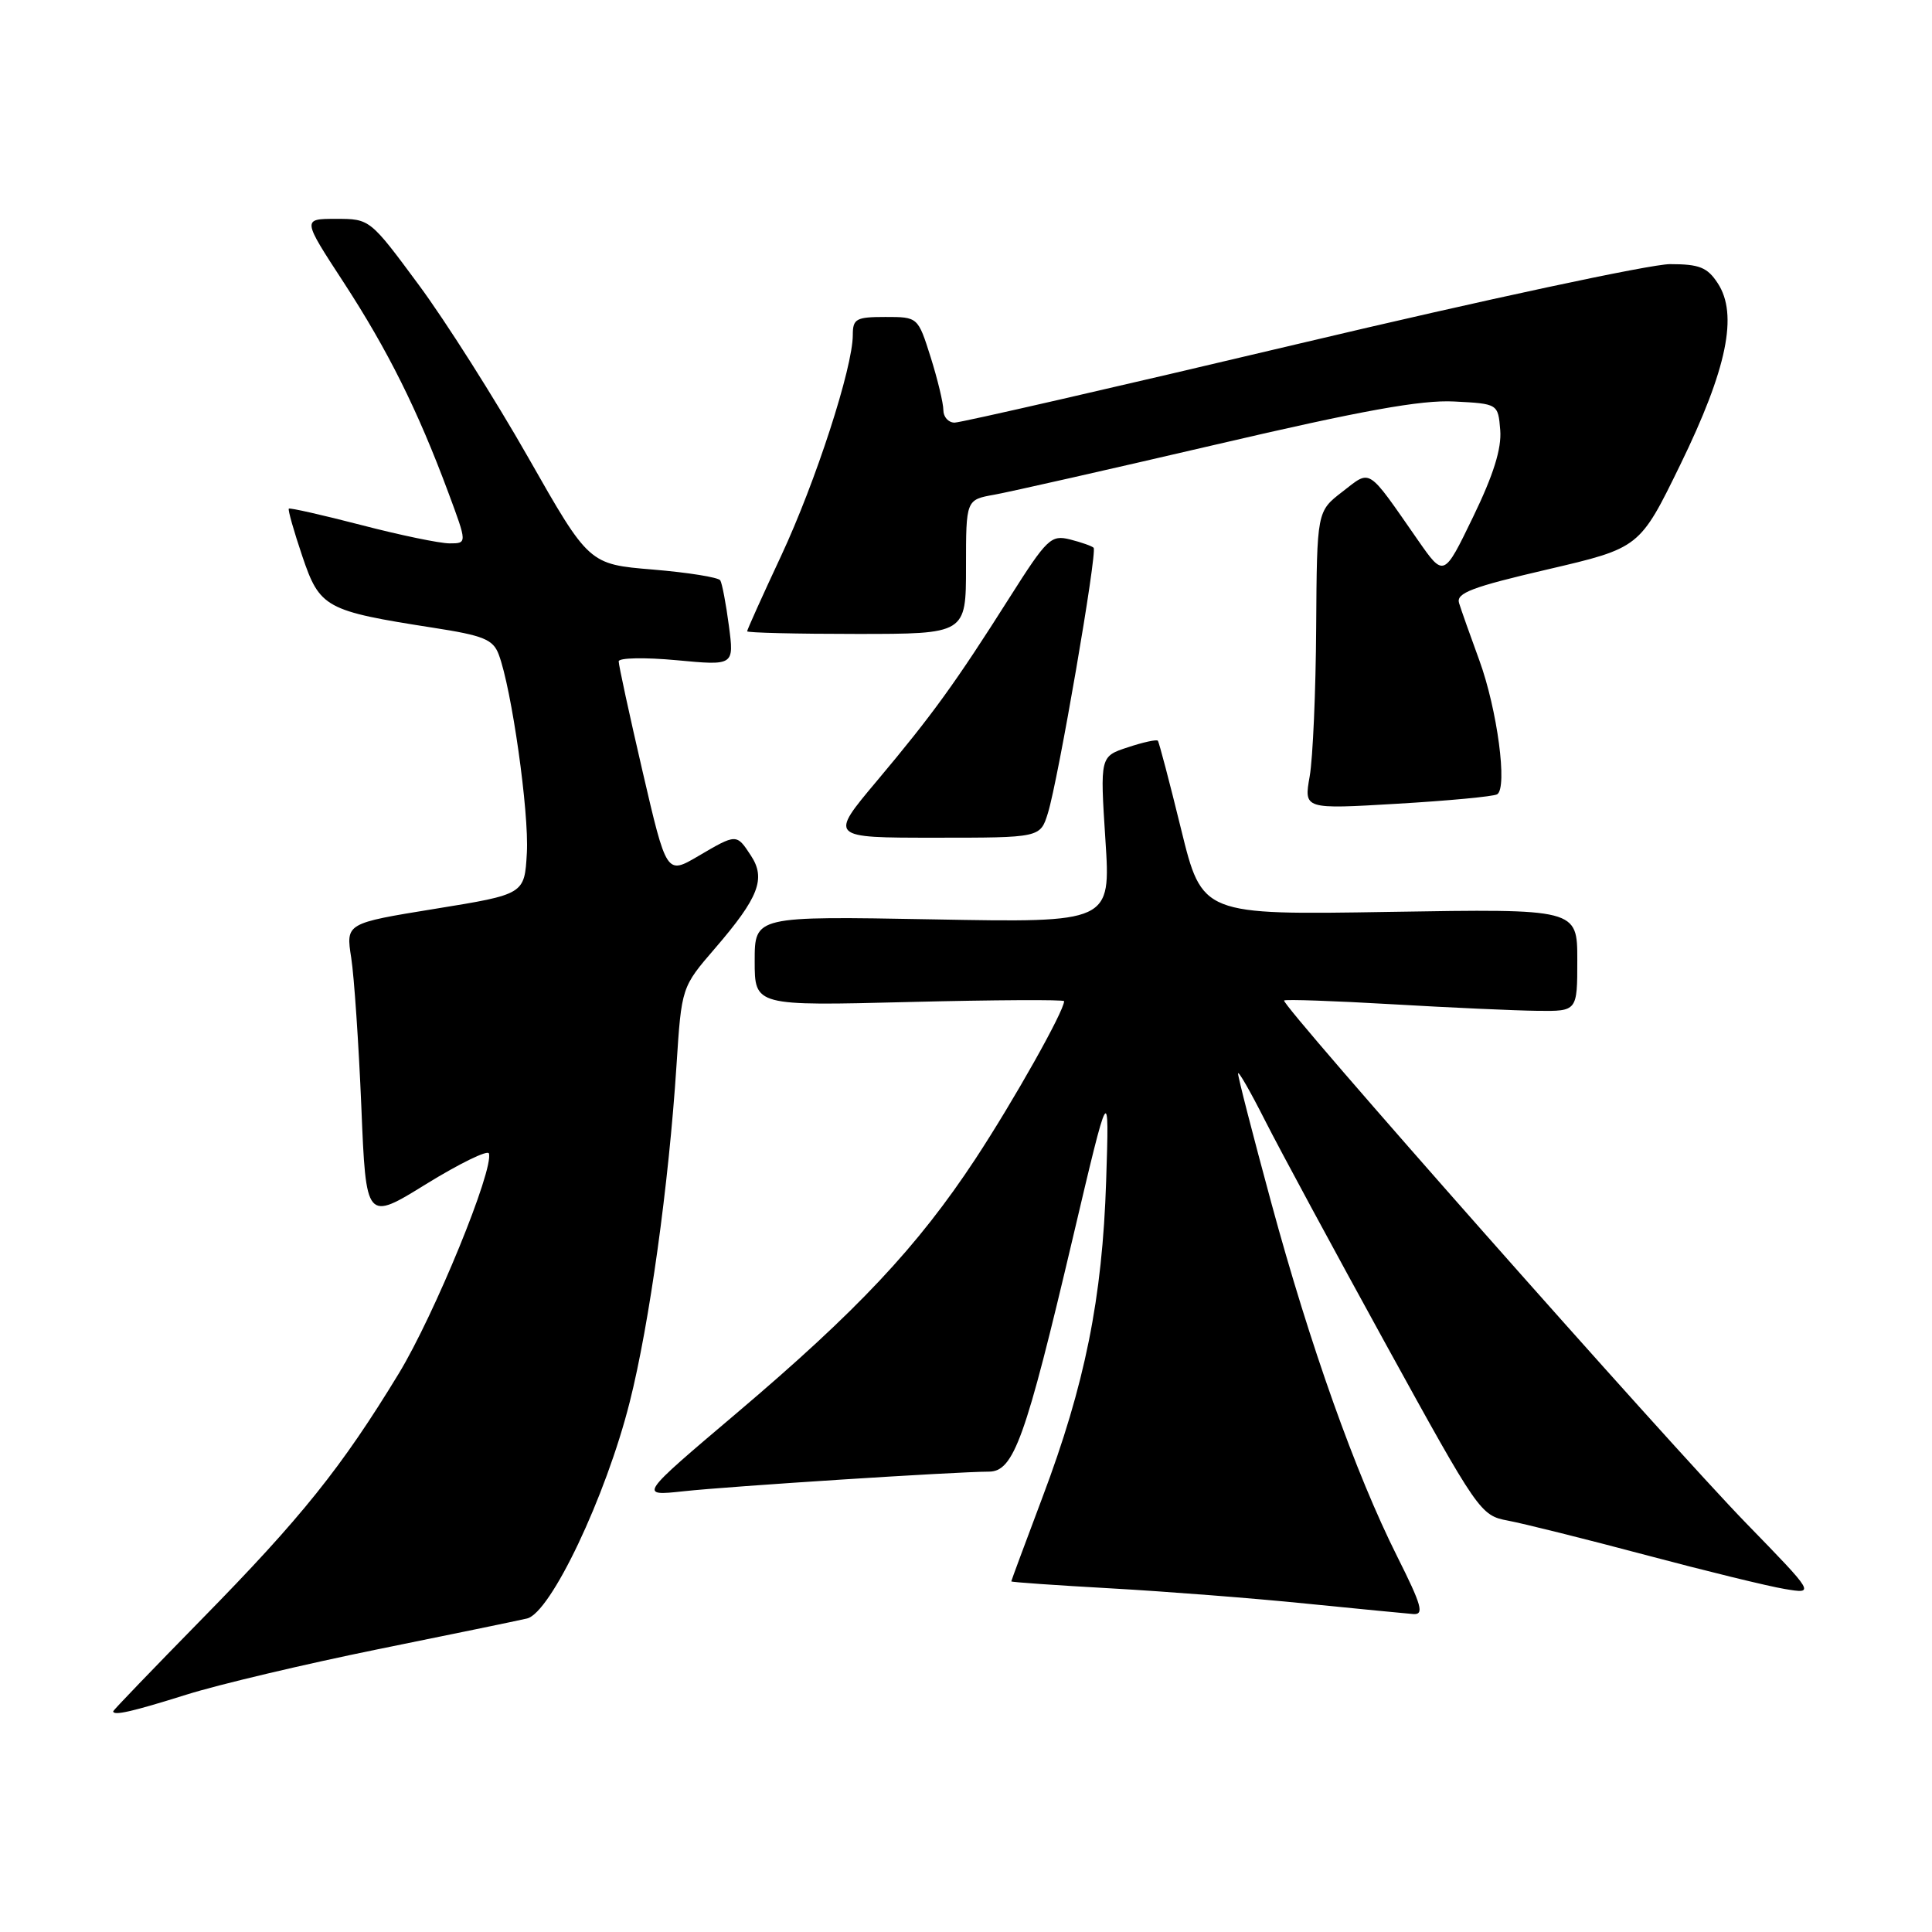 <?xml version="1.0" encoding="UTF-8" standalone="no"?>
<!DOCTYPE svg PUBLIC "-//W3C//DTD SVG 1.1//EN" "http://www.w3.org/Graphics/SVG/1.1/DTD/svg11.dtd" >
<svg xmlns="http://www.w3.org/2000/svg" xmlns:xlink="http://www.w3.org/1999/xlink" version="1.1" viewBox="0 0 256 256">
 <g >
 <path fill="currentColor"
d=" M 24.70 224.55 C 28.99 223.20 40.38 220.51 50.00 218.55 C 59.62 216.60 68.55 214.76 69.83 214.46 C 72.96 213.73 80.28 198.33 83.44 185.78 C 86.05 175.47 88.62 156.93 89.64 141.15 C 90.31 130.80 90.31 130.80 94.75 125.65 C 100.54 118.93 101.51 116.42 99.50 113.37 C 97.59 110.45 97.61 110.45 92.50 113.45 C 88.32 115.90 88.32 115.90 85.14 102.20 C 83.39 94.66 81.97 88.11 81.98 87.63 C 81.99 87.16 85.44 87.09 89.64 87.48 C 97.28 88.20 97.28 88.20 96.58 82.91 C 96.20 80.00 95.68 77.29 95.44 76.90 C 95.19 76.50 91.18 75.86 86.52 75.47 C 78.04 74.77 78.04 74.77 70.00 60.63 C 65.58 52.86 59.05 42.56 55.49 37.75 C 49.03 29.01 49.01 29.00 44.53 29.00 C 40.04 29.00 40.04 29.00 45.55 37.44 C 51.40 46.43 55.33 54.31 59.40 65.25 C 61.91 72.00 61.91 72.00 59.57 72.00 C 58.28 72.00 53.01 70.91 47.87 69.57 C 42.73 68.24 38.41 67.26 38.27 67.40 C 38.13 67.54 38.93 70.37 40.05 73.68 C 42.37 80.55 43.11 80.95 57.41 83.18 C 64.07 84.21 65.33 84.73 66.08 86.71 C 67.79 91.21 70.12 107.62 69.81 113.03 C 69.50 118.50 69.50 118.50 57.66 120.42 C 45.82 122.34 45.82 122.34 46.54 126.92 C 46.93 129.44 47.53 138.32 47.88 146.66 C 48.50 161.82 48.50 161.82 56.49 156.88 C 60.89 154.17 64.62 152.35 64.78 152.83 C 65.47 154.92 57.58 174.20 52.84 182.00 C 45.27 194.44 39.94 201.09 26.78 214.50 C 20.31 221.10 15.01 226.61 15.00 226.75 C 14.99 227.38 17.47 226.82 24.70 224.55 Z  M 185.14 206.25 C 179.62 195.24 173.58 178.28 168.44 159.33 C 166.00 150.34 164.02 142.65 164.05 142.24 C 164.08 141.83 165.69 144.65 167.64 148.50 C 169.59 152.35 176.80 165.69 183.65 178.15 C 195.90 200.41 196.17 200.81 199.81 201.49 C 201.84 201.87 210.03 203.91 218.00 206.03 C 225.97 208.15 234.30 210.19 236.50 210.55 C 240.50 211.22 240.50 211.22 231.40 201.86 C 220.99 191.15 169.61 133.03 170.15 132.57 C 170.34 132.40 176.80 132.62 184.50 133.07 C 192.20 133.52 200.86 133.91 203.75 133.94 C 209.00 134.00 209.00 134.00 209.00 127.21 C 209.00 120.42 209.00 120.42 184.14 120.83 C 159.29 121.24 159.29 121.24 156.50 109.87 C 154.97 103.62 153.58 98.34 153.42 98.15 C 153.26 97.96 151.47 98.35 149.45 99.02 C 145.76 100.23 145.76 100.23 146.47 111.25 C 147.19 122.26 147.19 122.26 123.59 121.82 C 100.00 121.39 100.00 121.39 100.00 127.34 C 100.00 133.29 100.00 133.29 120.50 132.77 C 131.78 132.49 141.00 132.44 141.00 132.66 C 141.00 133.97 134.33 145.83 129.25 153.56 C 121.59 165.19 113.64 173.66 97.57 187.28 C 84.63 198.24 84.63 198.24 90.57 197.60 C 96.77 196.93 126.66 195.01 131.02 195.00 C 134.33 195.00 135.87 190.71 142.16 164.00 C 146.99 143.50 146.99 143.50 146.57 156.50 C 146.07 172.05 143.76 183.48 138.12 198.43 C 135.86 204.44 134.00 209.44 134.00 209.54 C 134.00 209.65 139.96 210.06 147.25 210.47 C 154.54 210.88 166.12 211.78 173.00 212.48 C 179.88 213.17 186.29 213.79 187.26 213.87 C 188.74 213.98 188.40 212.75 185.14 206.25 Z  M 138.85 107.75 C 140.22 103.35 145.43 73.10 144.91 72.58 C 144.68 72.35 143.28 71.86 141.79 71.48 C 139.26 70.85 138.74 71.35 133.79 79.15 C 126.58 90.53 123.56 94.70 116.19 103.48 C 109.87 111.00 109.87 111.00 123.86 111.00 C 137.84 111.00 137.84 111.00 138.85 107.75 Z  M 198.38 105.25 C 199.78 104.41 198.40 94.02 196.02 87.50 C 194.81 84.20 193.60 80.78 193.33 79.90 C 192.93 78.58 195.05 77.78 205.06 75.45 C 217.27 72.60 217.27 72.60 222.66 61.55 C 228.84 48.88 230.33 41.67 227.61 37.53 C 226.23 35.42 225.18 35.00 221.28 35.00 C 218.71 35.00 196.66 39.72 172.29 45.50 C 147.91 51.28 127.30 56.00 126.49 56.00 C 125.67 56.00 125.00 55.25 125.00 54.34 C 125.00 53.42 124.24 50.27 123.32 47.34 C 121.63 42.00 121.63 42.00 117.32 42.00 C 113.43 42.00 113.00 42.24 113.00 44.39 C 113.00 48.70 108.08 63.86 103.50 73.66 C 101.02 78.96 99.00 83.45 99.00 83.65 C 99.00 83.84 105.53 84.00 113.50 84.00 C 128.00 84.00 128.00 84.00 128.00 75.11 C 128.00 66.22 128.00 66.22 131.75 65.55 C 133.81 65.18 147.06 62.18 161.19 58.89 C 180.48 54.39 188.33 52.97 192.69 53.20 C 198.50 53.50 198.50 53.50 198.79 57.00 C 198.98 59.44 197.90 62.91 195.19 68.50 C 191.32 76.50 191.32 76.50 187.91 71.61 C 181.06 61.77 181.72 62.19 177.87 65.16 C 174.50 67.76 174.50 67.76 174.40 83.13 C 174.35 91.58 173.96 100.47 173.54 102.87 C 172.77 107.23 172.77 107.23 185.13 106.50 C 191.94 106.10 197.89 105.54 198.38 105.25 Z "/>
</g>
</svg>